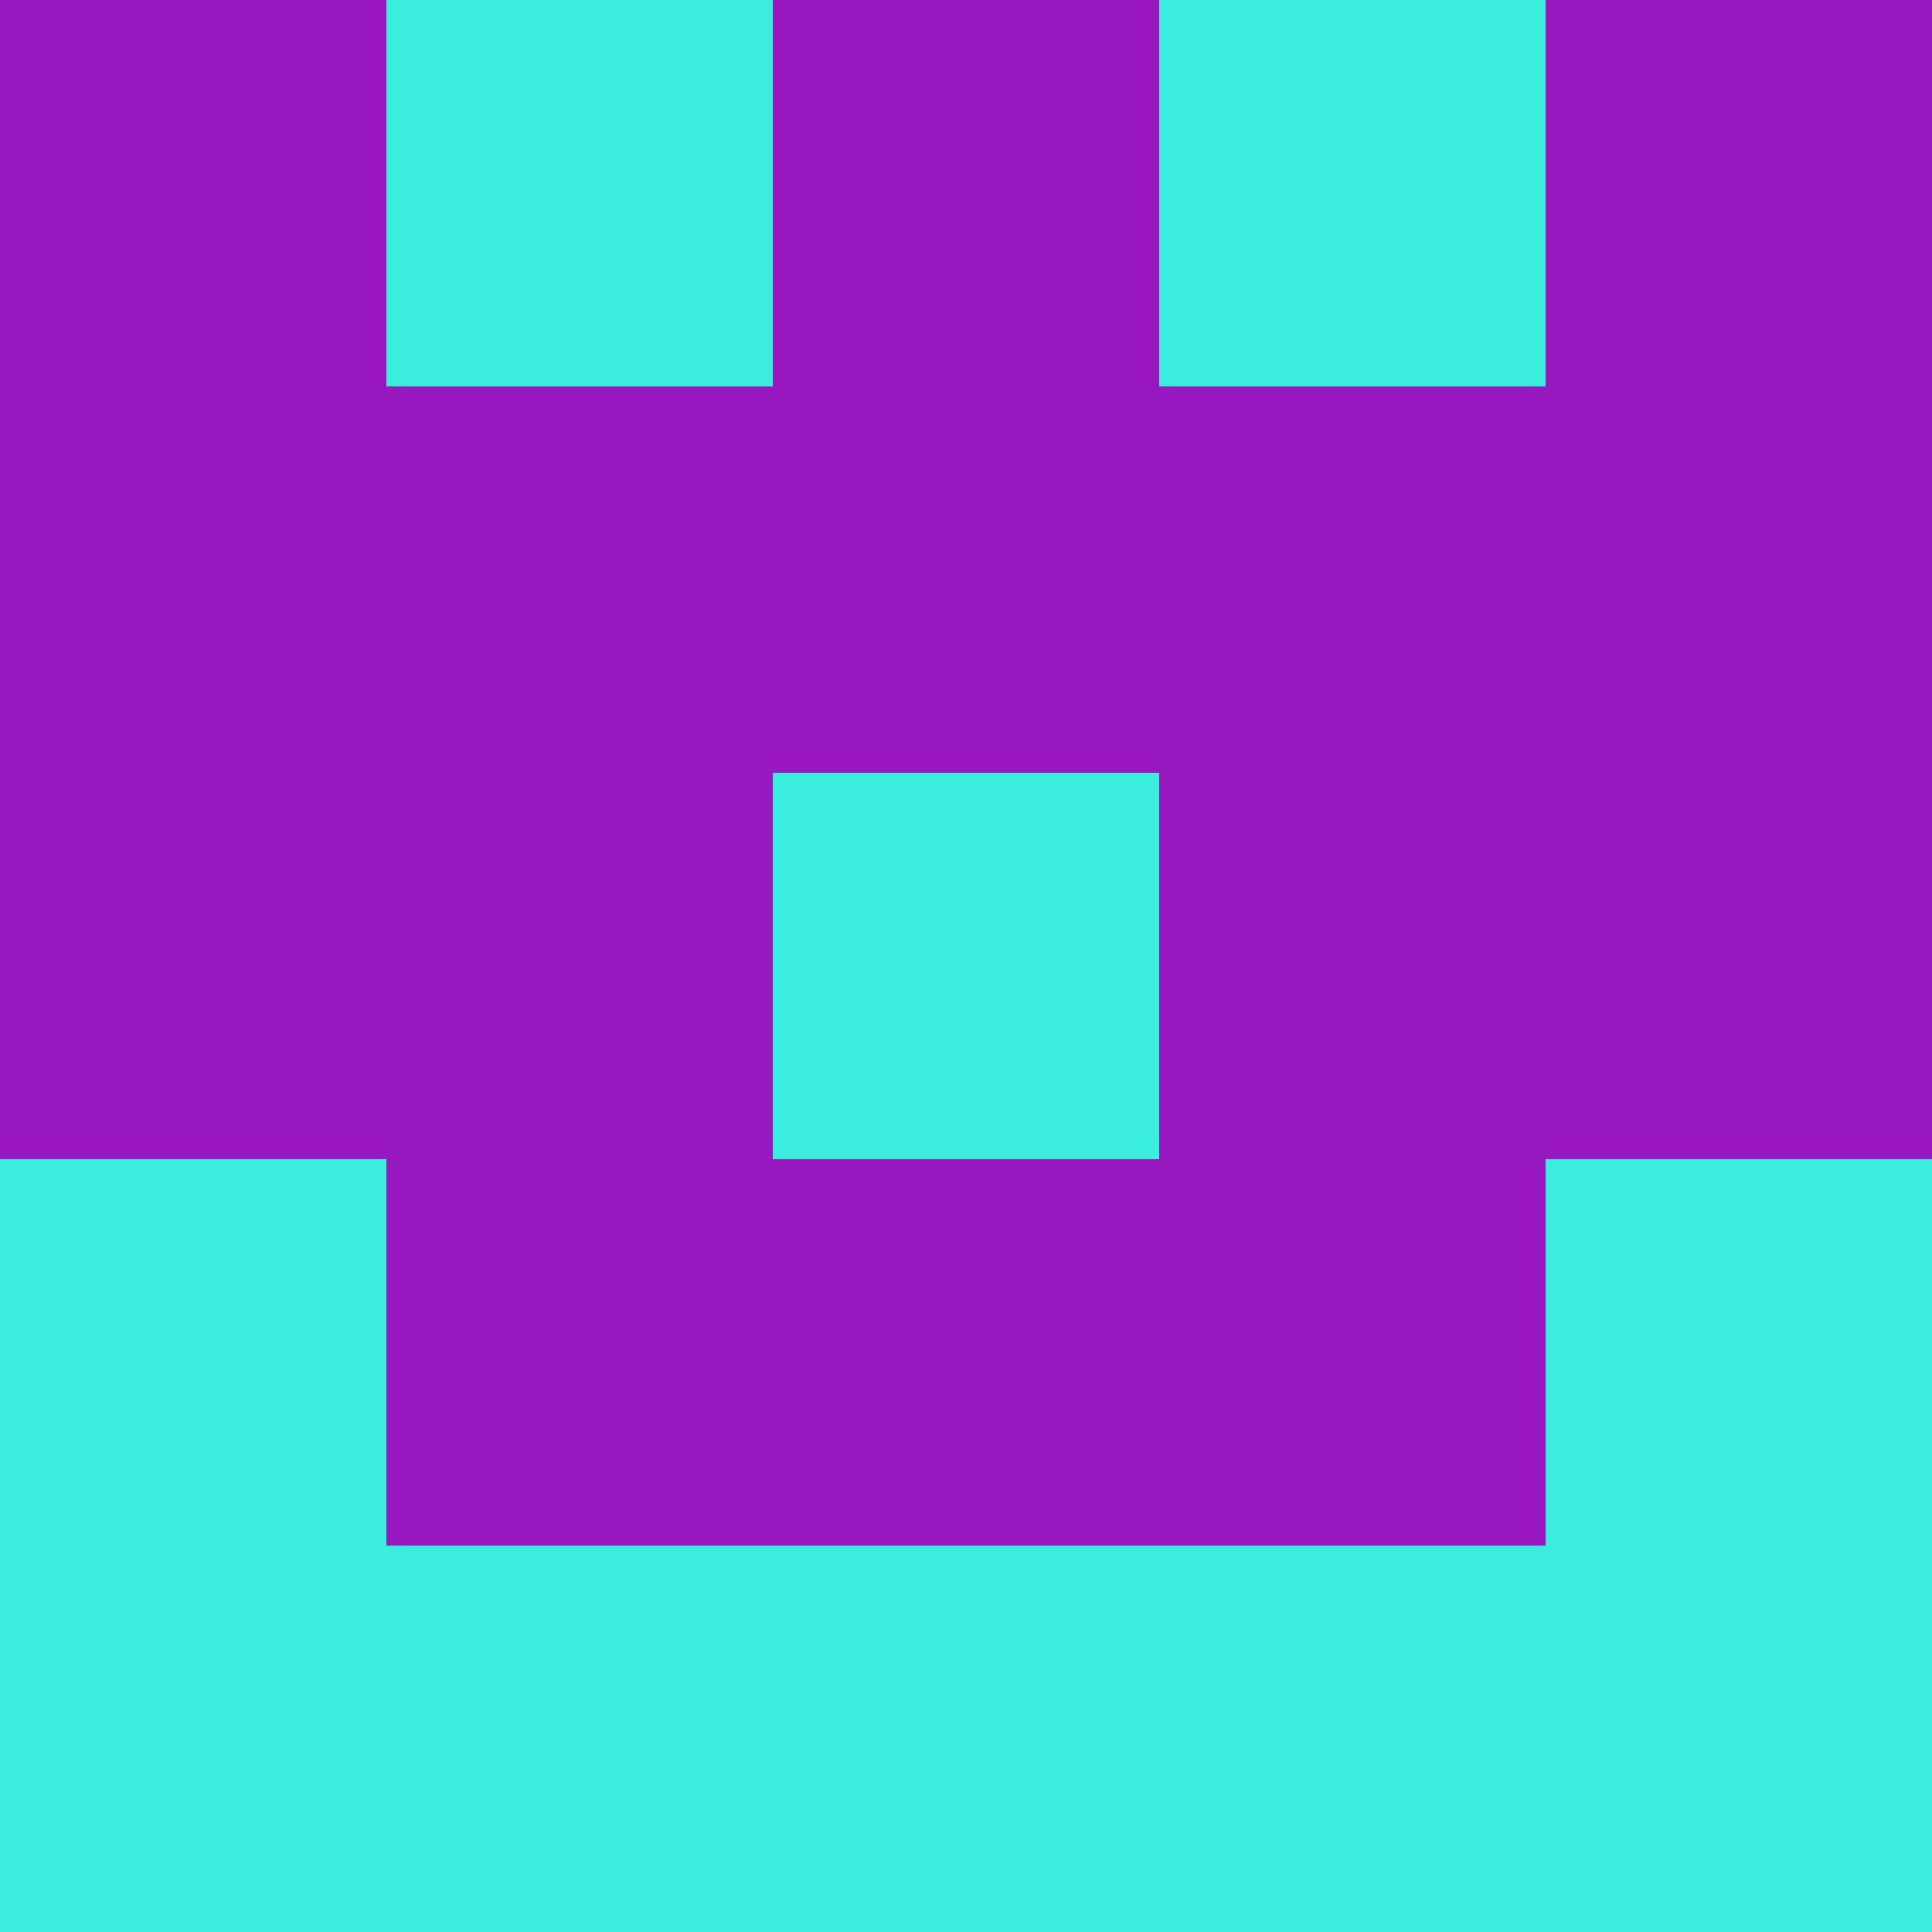 <?xml version="1.0" encoding="utf-8"?>
<!DOCTYPE svg PUBLIC "-//W3C//DTD SVG 20010904//EN"
        "http://www.w3.org/TR/2001/REC-SVG-20010904/DTD/svg10.dtd">

<svg width="400" height="400" viewBox="0 0 5 5"
    xmlns="http://www.w3.org/2000/svg"
    xmlns:xlink="http://www.w3.org/1999/xlink">
            <rect x="0" y="0" width="1" height="1" fill="#9718BE" />
        <rect x="0" y="1" width="1" height="1" fill="#9718BE" />
        <rect x="0" y="2" width="1" height="1" fill="#9718BE" />
        <rect x="0" y="3" width="1" height="1" fill="#3AEDDC" />
        <rect x="0" y="4" width="1" height="1" fill="#3AEDDC" />
                <rect x="1" y="0" width="1" height="1" fill="#3AEDDC" />
        <rect x="1" y="1" width="1" height="1" fill="#9718BE" />
        <rect x="1" y="2" width="1" height="1" fill="#9718BE" />
        <rect x="1" y="3" width="1" height="1" fill="#9718BE" />
        <rect x="1" y="4" width="1" height="1" fill="#3AEDDC" />
                <rect x="2" y="0" width="1" height="1" fill="#9718BE" />
        <rect x="2" y="1" width="1" height="1" fill="#9718BE" />
        <rect x="2" y="2" width="1" height="1" fill="#3AEDDC" />
        <rect x="2" y="3" width="1" height="1" fill="#9718BE" />
        <rect x="2" y="4" width="1" height="1" fill="#3AEDDC" />
                <rect x="3" y="0" width="1" height="1" fill="#3AEDDC" />
        <rect x="3" y="1" width="1" height="1" fill="#9718BE" />
        <rect x="3" y="2" width="1" height="1" fill="#9718BE" />
        <rect x="3" y="3" width="1" height="1" fill="#9718BE" />
        <rect x="3" y="4" width="1" height="1" fill="#3AEDDC" />
                <rect x="4" y="0" width="1" height="1" fill="#9718BE" />
        <rect x="4" y="1" width="1" height="1" fill="#9718BE" />
        <rect x="4" y="2" width="1" height="1" fill="#9718BE" />
        <rect x="4" y="3" width="1" height="1" fill="#3AEDDC" />
        <rect x="4" y="4" width="1" height="1" fill="#3AEDDC" />
        
</svg>


